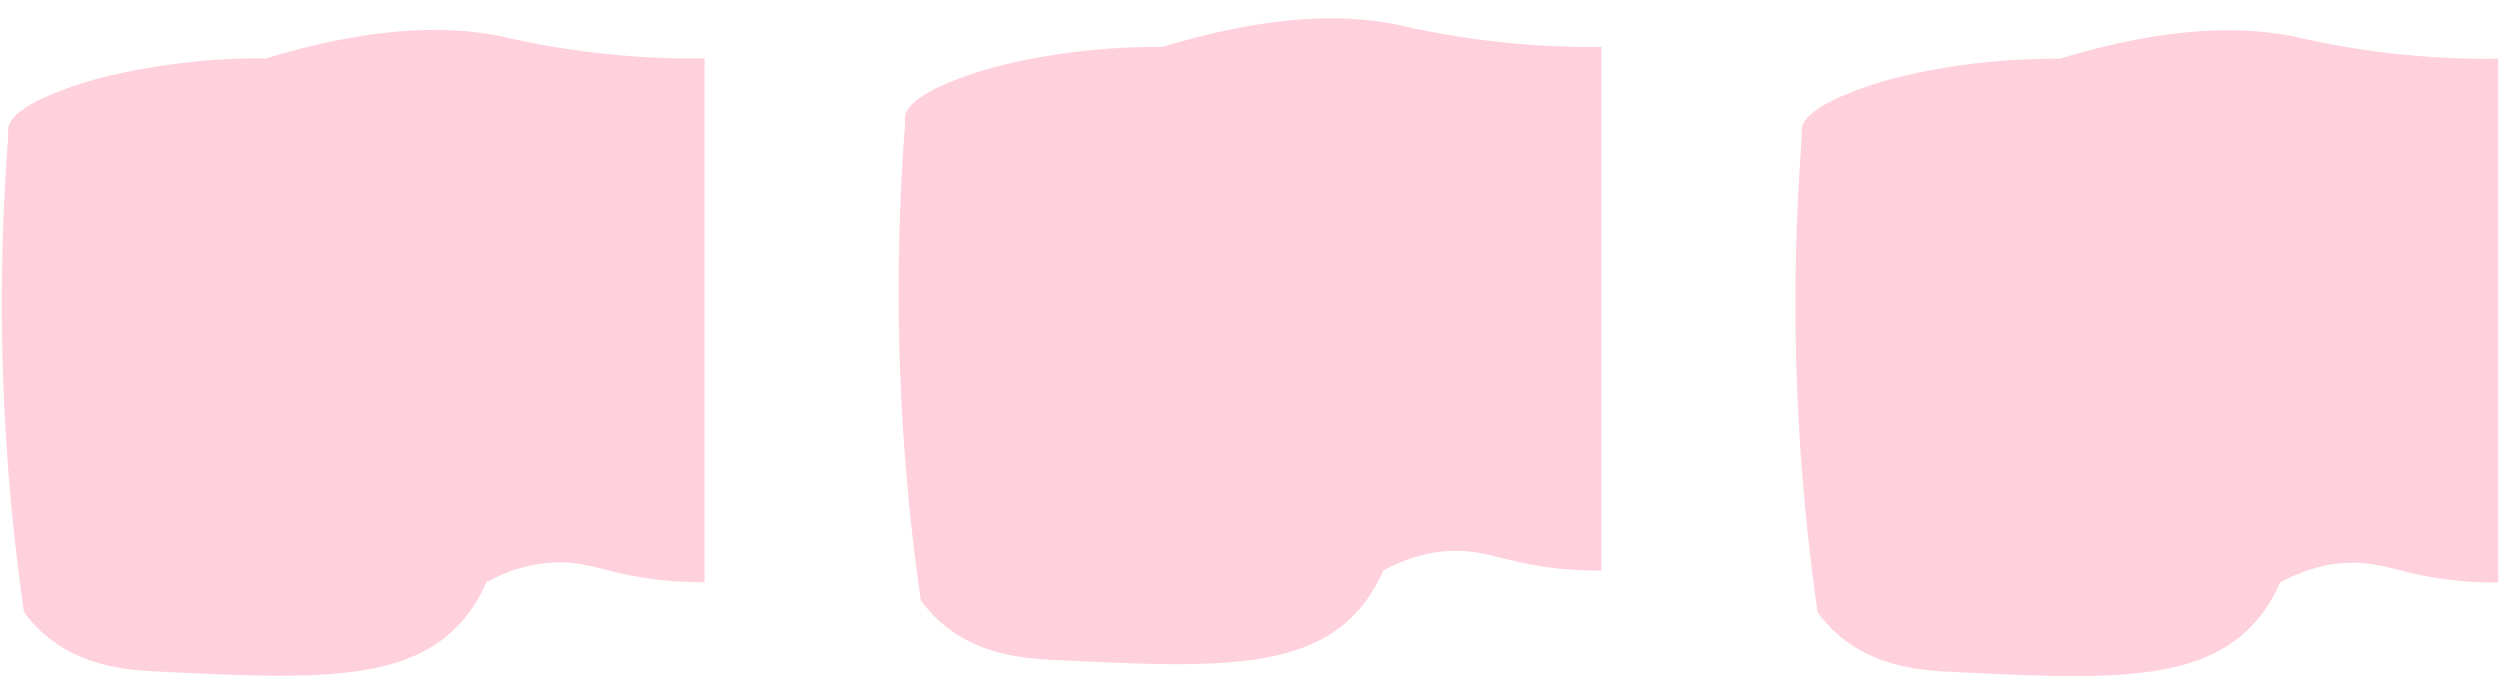 <svg xmlns="http://www.w3.org/2000/svg" width="1260" height="350" viewBox="0 0 1260 350"><defs><style>.cls-1{fill:#ff4a78;opacity:0.25;}</style></defs><g id="Sad_Poop" data-name="Sad Poop"><path class="cls-1" d="M355.09,29.43c-2.79,0-6.95.08-12,0a430.59,430.59,0,0,1-90-11c-24.24-5.07-61.72-6.41-119,11a332.25,332.25,0,0,0-84,10s-46,11.76-46,26v4h0a1092.3,1092.3,0,0,0-2,134c1.76,37.84,5.38,73,10,105a67.75,67.75,0,0,0,10,11c18.74,16.52,42.08,18.28,57,19,79.17,3.86,128.94,6.28,156-28a73.18,73.18,0,0,0,10-17c15.63-8.41,28.34-10,37-10,16.6.09,25.84,6.35,52,9a195.22,195.22,0,0,0,21,1Z"/><path class="cls-1" d="M807.09,23.61c-2.79,0-7,.07-12,0a432,432,0,0,1-90-11c-24.24-5.08-61.72-6.42-119,11-36.54-.14-64.86,5.1-84,10,0,0-46,11.75-46,26v4h0a1092.23,1092.23,0,0,0-2,134c1.76,37.83,5.38,72.95,10,105a68.6,68.6,0,0,0,10,11c18.74,16.51,42.08,18.27,57,19,79.17,3.85,128.94,6.27,156-28a73.59,73.59,0,0,0,10-17c15.63-8.42,28.34-10.05,37-10,16.6.08,25.84,6.34,52,9a197.9,197.9,0,0,0,21,1Z"/><path class="cls-1" d="M1259.09,29.61c-2.79,0-6.95.07-12,0a432,432,0,0,1-90-11c-24.24-5.08-61.72-6.42-119,11-36.54-.14-64.86,5.1-84,10,0,0-46,11.75-46,26v4h0a1092.23,1092.23,0,0,0-2,134c1.76,37.83,5.38,72.95,10,105a68.6,68.6,0,0,0,10,11c18.74,16.51,42.08,18.27,57,19,79.17,3.85,128.94,6.27,156-28a73.59,73.59,0,0,0,10-17c15.63-8.42,28.34-10.05,37-10,16.6.08,25.84,6.34,52,9a197.9,197.9,0,0,0,21,1Z"/></g></svg>